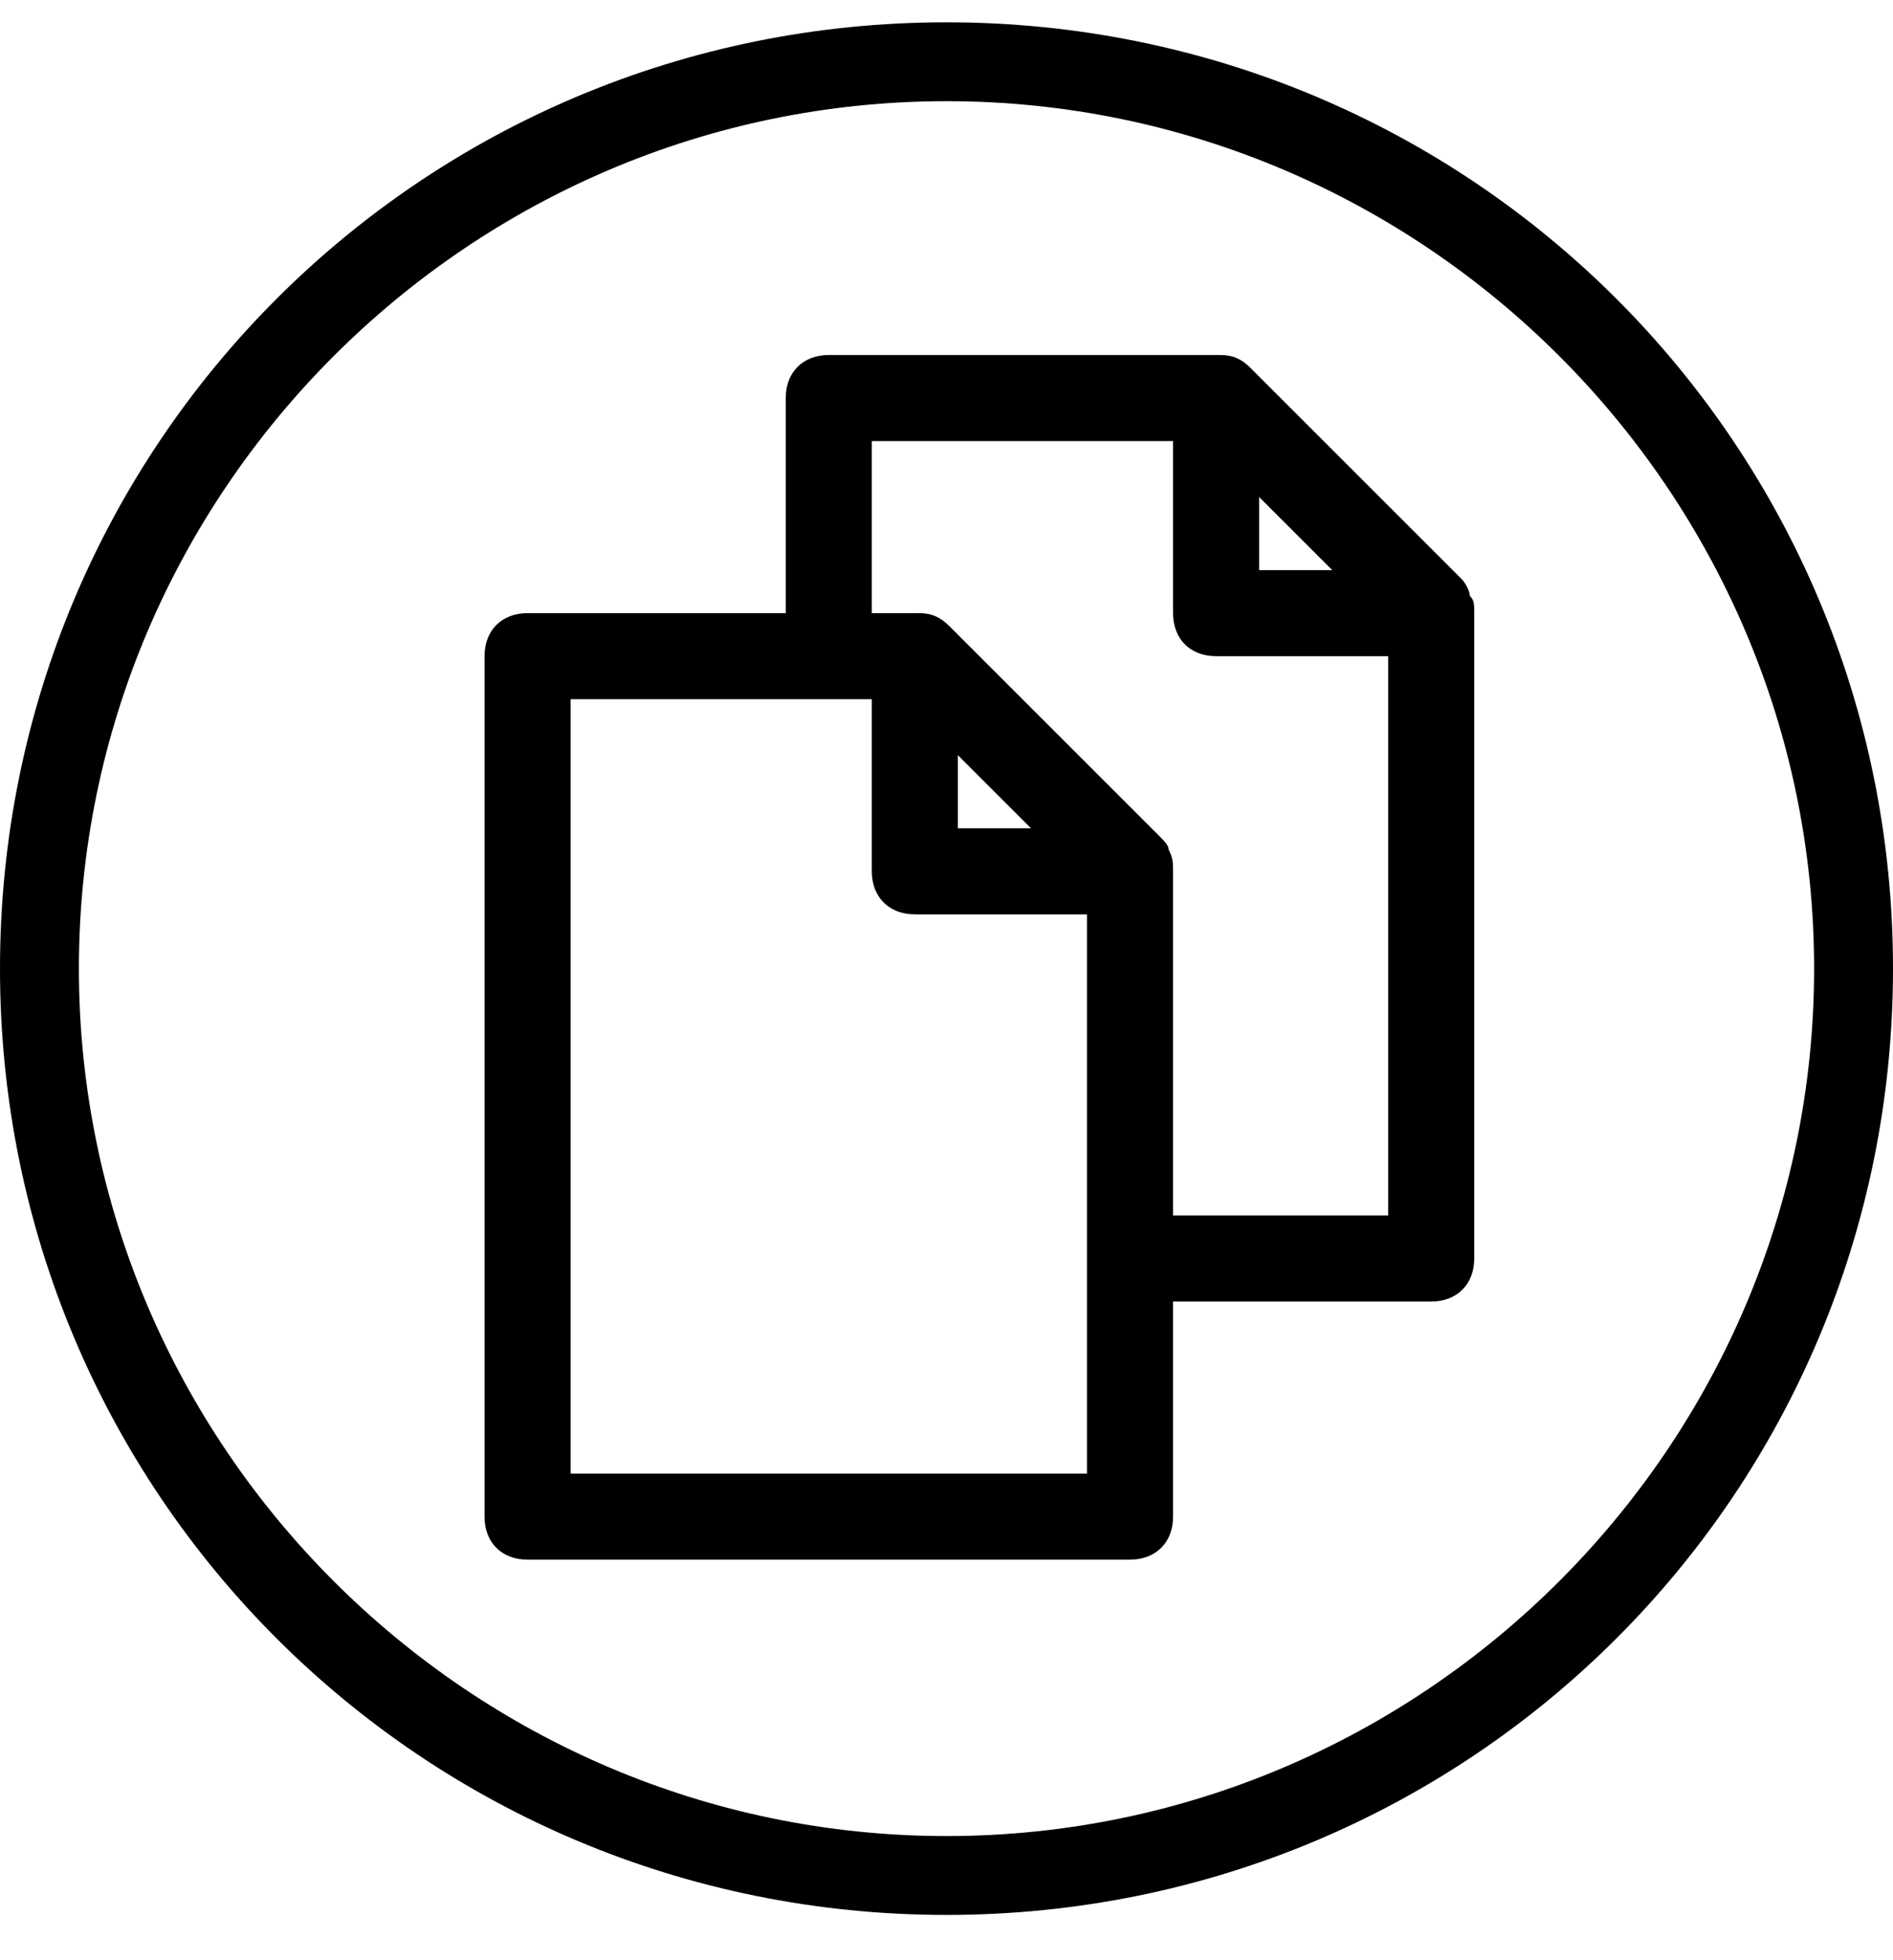 <?xml version="1.0" encoding="UTF-8"?>
<svg width="28px" height="29px" viewBox="0 0 28 29" version="1.1" xmlns="http://www.w3.org/2000/svg" xmlns:xlink="http://www.w3.org/1999/xlink">
    <!-- Generator: Sketch 55.2 (78181) - https://sketchapp.com -->
    <title>Copy</title>
    <desc>Created with Sketch.</desc>
    <g id="Page-1" stroke="none" stroke-width="1" fill="none" fill-rule="evenodd">
        <g id="Editor-Tab" transform="translate(-616, -148)" fill="#000000" fill-rule="nonzero">
            <path d="M637.742,156.817 C637.806,156.88 637.806,156.944 637.806,157.071 L637.806,166.619 C637.806,167.001 637.551,167.255 637.169,167.255 L633.351,167.255 L633.351,170.438 C633.351,170.82 633.096,171.074 632.714,171.074 L623.803,171.074 C623.421,171.074 623.167,170.82 623.167,170.438 L623.167,157.708 C623.167,157.326 623.421,157.071 623.803,157.071 L627.622,157.071 L627.622,153.889 C627.622,153.507 627.877,153.252 628.259,153.252 L634.051,153.252 C634.242,153.252 634.369,153.316 634.496,153.443 L637.615,156.562 C637.679,156.626 637.742,156.753 637.742,156.817 Z M634.624,155.353 L634.624,156.435 L635.706,156.435 L634.624,155.353 Z M632.078,169.801 L632.078,161.527 L629.532,161.527 C629.15,161.527 628.895,161.272 628.895,160.89 L628.895,158.344 L624.44,158.344 L624.44,169.801 L632.078,169.801 Z M630.168,160.254 L631.25,160.254 L630.168,159.172 L630.168,160.254 Z M636.533,165.982 L636.533,157.708 L633.987,157.708 C633.605,157.708 633.351,157.453 633.351,157.071 L633.351,154.525 L628.895,154.525 L628.895,157.071 L629.595,157.071 C629.786,157.071 629.913,157.135 630.041,157.262 L633.16,160.381 C633.223,160.445 633.287,160.508 633.287,160.572 C633.351,160.699 633.351,160.763 633.351,160.89 L633.351,165.982 L636.533,165.982 Z M630,149.497 C622.942,149.497 617.167,155.272 617.167,162.33 C617.167,169.388 622.942,175.163 630,175.163 C637.058,175.163 642.833,169.388 642.833,162.33 C642.833,155.272 637.058,149.497 630,149.497 Z M630,148.33 C637.758,148.33 644,154.572 644,162.33 C644,170.088 637.758,176.33 630,176.33 C622.242,176.33 616,170.088 616,162.33 C616,154.572 622.242,148.33 630,148.33 Z" id="Copy"></path>
        </g>
    </g>
</svg>